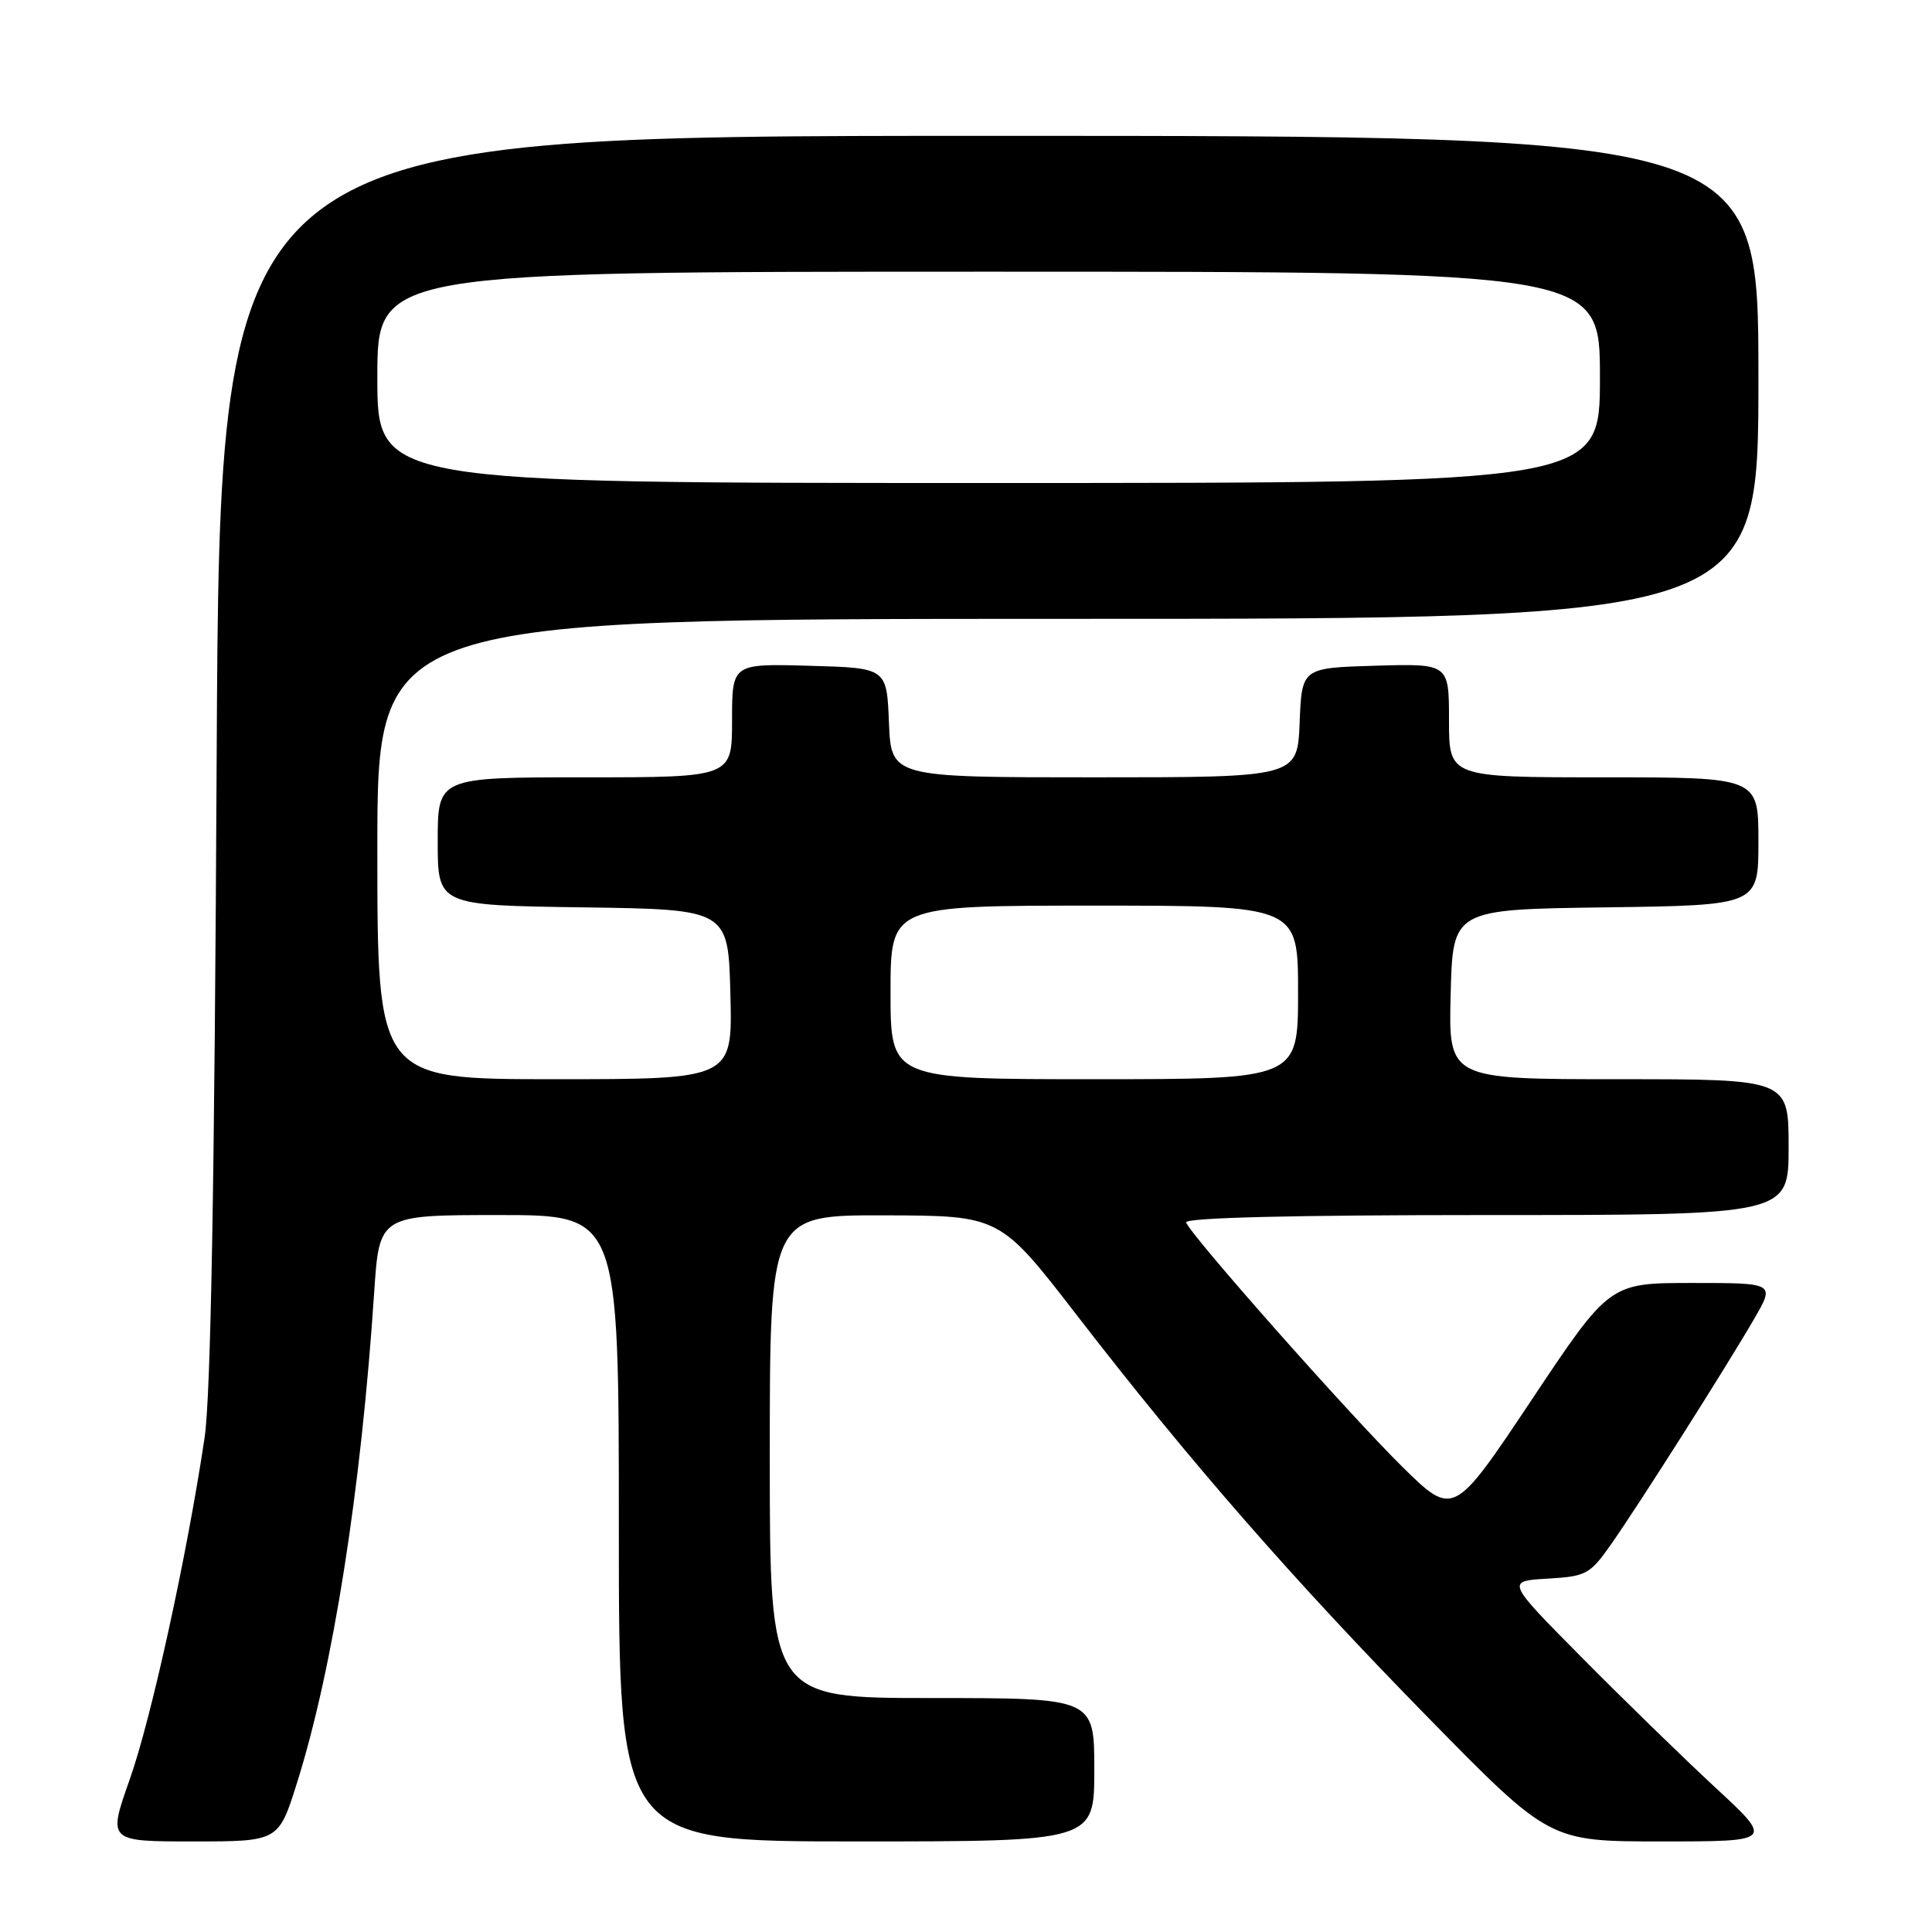 <?xml version="1.0" encoding="UTF-8" standalone="no"?>
<!DOCTYPE svg PUBLIC "-//W3C//DTD SVG 1.1//EN" "http://www.w3.org/Graphics/SVG/1.1/DTD/svg11.dtd" >
<svg xmlns="http://www.w3.org/2000/svg" xmlns:xlink="http://www.w3.org/1999/xlink" version="1.1" viewBox="0 0 256 256">
 <g >
 <path fill="currentColor"
d=" M 39.35 236.25 C 44.13 221.07 47.84 197.49 49.58 171.25 C 50.26 161.00 50.26 161.00 66.13 161.00 C 82.00 161.00 82.00 161.00 82.00 202.50 C 82.00 244.00 82.00 244.00 113.50 244.00 C 145.00 244.00 145.00 244.00 145.00 234.50 C 145.00 225.00 145.00 225.00 123.50 225.00 C 102.00 225.00 102.00 225.00 102.00 193.00 C 102.00 161.00 102.00 161.00 117.25 161.04 C 132.50 161.08 132.50 161.08 142.70 174.29 C 157.63 193.63 171.42 209.42 189.39 227.75 C 205.33 244.00 205.33 244.00 220.17 244.00 C 235.01 244.00 235.01 244.00 227.25 236.82 C 222.99 232.87 215.02 225.11 209.54 219.57 C 199.57 209.50 199.57 209.50 205.04 209.18 C 210.18 208.88 210.67 208.61 213.44 204.68 C 217.07 199.52 228.72 181.17 232.44 174.75 C 235.19 170.00 235.19 170.00 224.23 170.00 C 213.27 170.00 213.27 170.00 202.93 185.52 C 192.58 201.03 192.58 201.03 185.73 194.27 C 178.54 187.16 157.74 163.65 157.17 161.98 C 156.95 161.35 171.28 161.00 196.92 161.00 C 237.00 161.00 237.00 161.00 237.00 152.00 C 237.00 143.00 237.00 143.00 214.47 143.00 C 191.93 143.00 191.93 143.00 192.22 131.75 C 192.50 120.50 192.50 120.50 212.75 120.23 C 233.00 119.96 233.00 119.96 233.00 111.48 C 233.00 103.00 233.00 103.00 212.50 103.00 C 192.00 103.00 192.00 103.00 192.00 95.46 C 192.00 87.93 192.00 87.93 182.25 88.21 C 172.50 88.50 172.50 88.50 172.21 95.75 C 171.91 103.00 171.91 103.00 145.00 103.00 C 118.09 103.00 118.09 103.00 117.79 95.75 C 117.50 88.50 117.50 88.50 107.25 88.22 C 97.00 87.93 97.00 87.93 97.00 95.47 C 97.00 103.00 97.00 103.00 77.50 103.00 C 58.00 103.00 58.00 103.00 58.00 111.48 C 58.00 119.96 58.00 119.96 77.25 120.23 C 96.50 120.50 96.50 120.50 96.78 131.75 C 97.07 143.00 97.07 143.00 73.53 143.00 C 50.00 143.00 50.00 143.00 50.00 112.50 C 50.00 82.00 50.00 82.00 141.50 82.00 C 233.00 82.00 233.00 82.00 233.00 50.00 C 233.00 18.00 233.00 18.00 131.06 18.00 C 29.13 18.00 29.13 18.00 28.71 100.25 C 28.43 156.79 27.93 185.00 27.11 190.50 C 24.79 206.06 20.05 227.73 17.18 235.81 C 14.29 244.00 14.29 244.00 25.60 244.00 C 36.91 244.00 36.91 244.00 39.35 236.25 Z  M 118.00 131.50 C 118.00 120.00 118.00 120.00 145.00 120.00 C 172.00 120.00 172.00 120.00 172.00 131.50 C 172.00 143.00 172.00 143.00 145.00 143.00 C 118.00 143.00 118.00 143.00 118.00 131.50 Z  M 50.00 50.00 C 50.00 36.00 50.00 36.00 131.00 36.00 C 212.00 36.00 212.00 36.00 212.00 50.00 C 212.00 64.00 212.00 64.00 131.00 64.00 C 50.00 64.00 50.00 64.00 50.00 50.00 Z "/>
</g>
</svg>